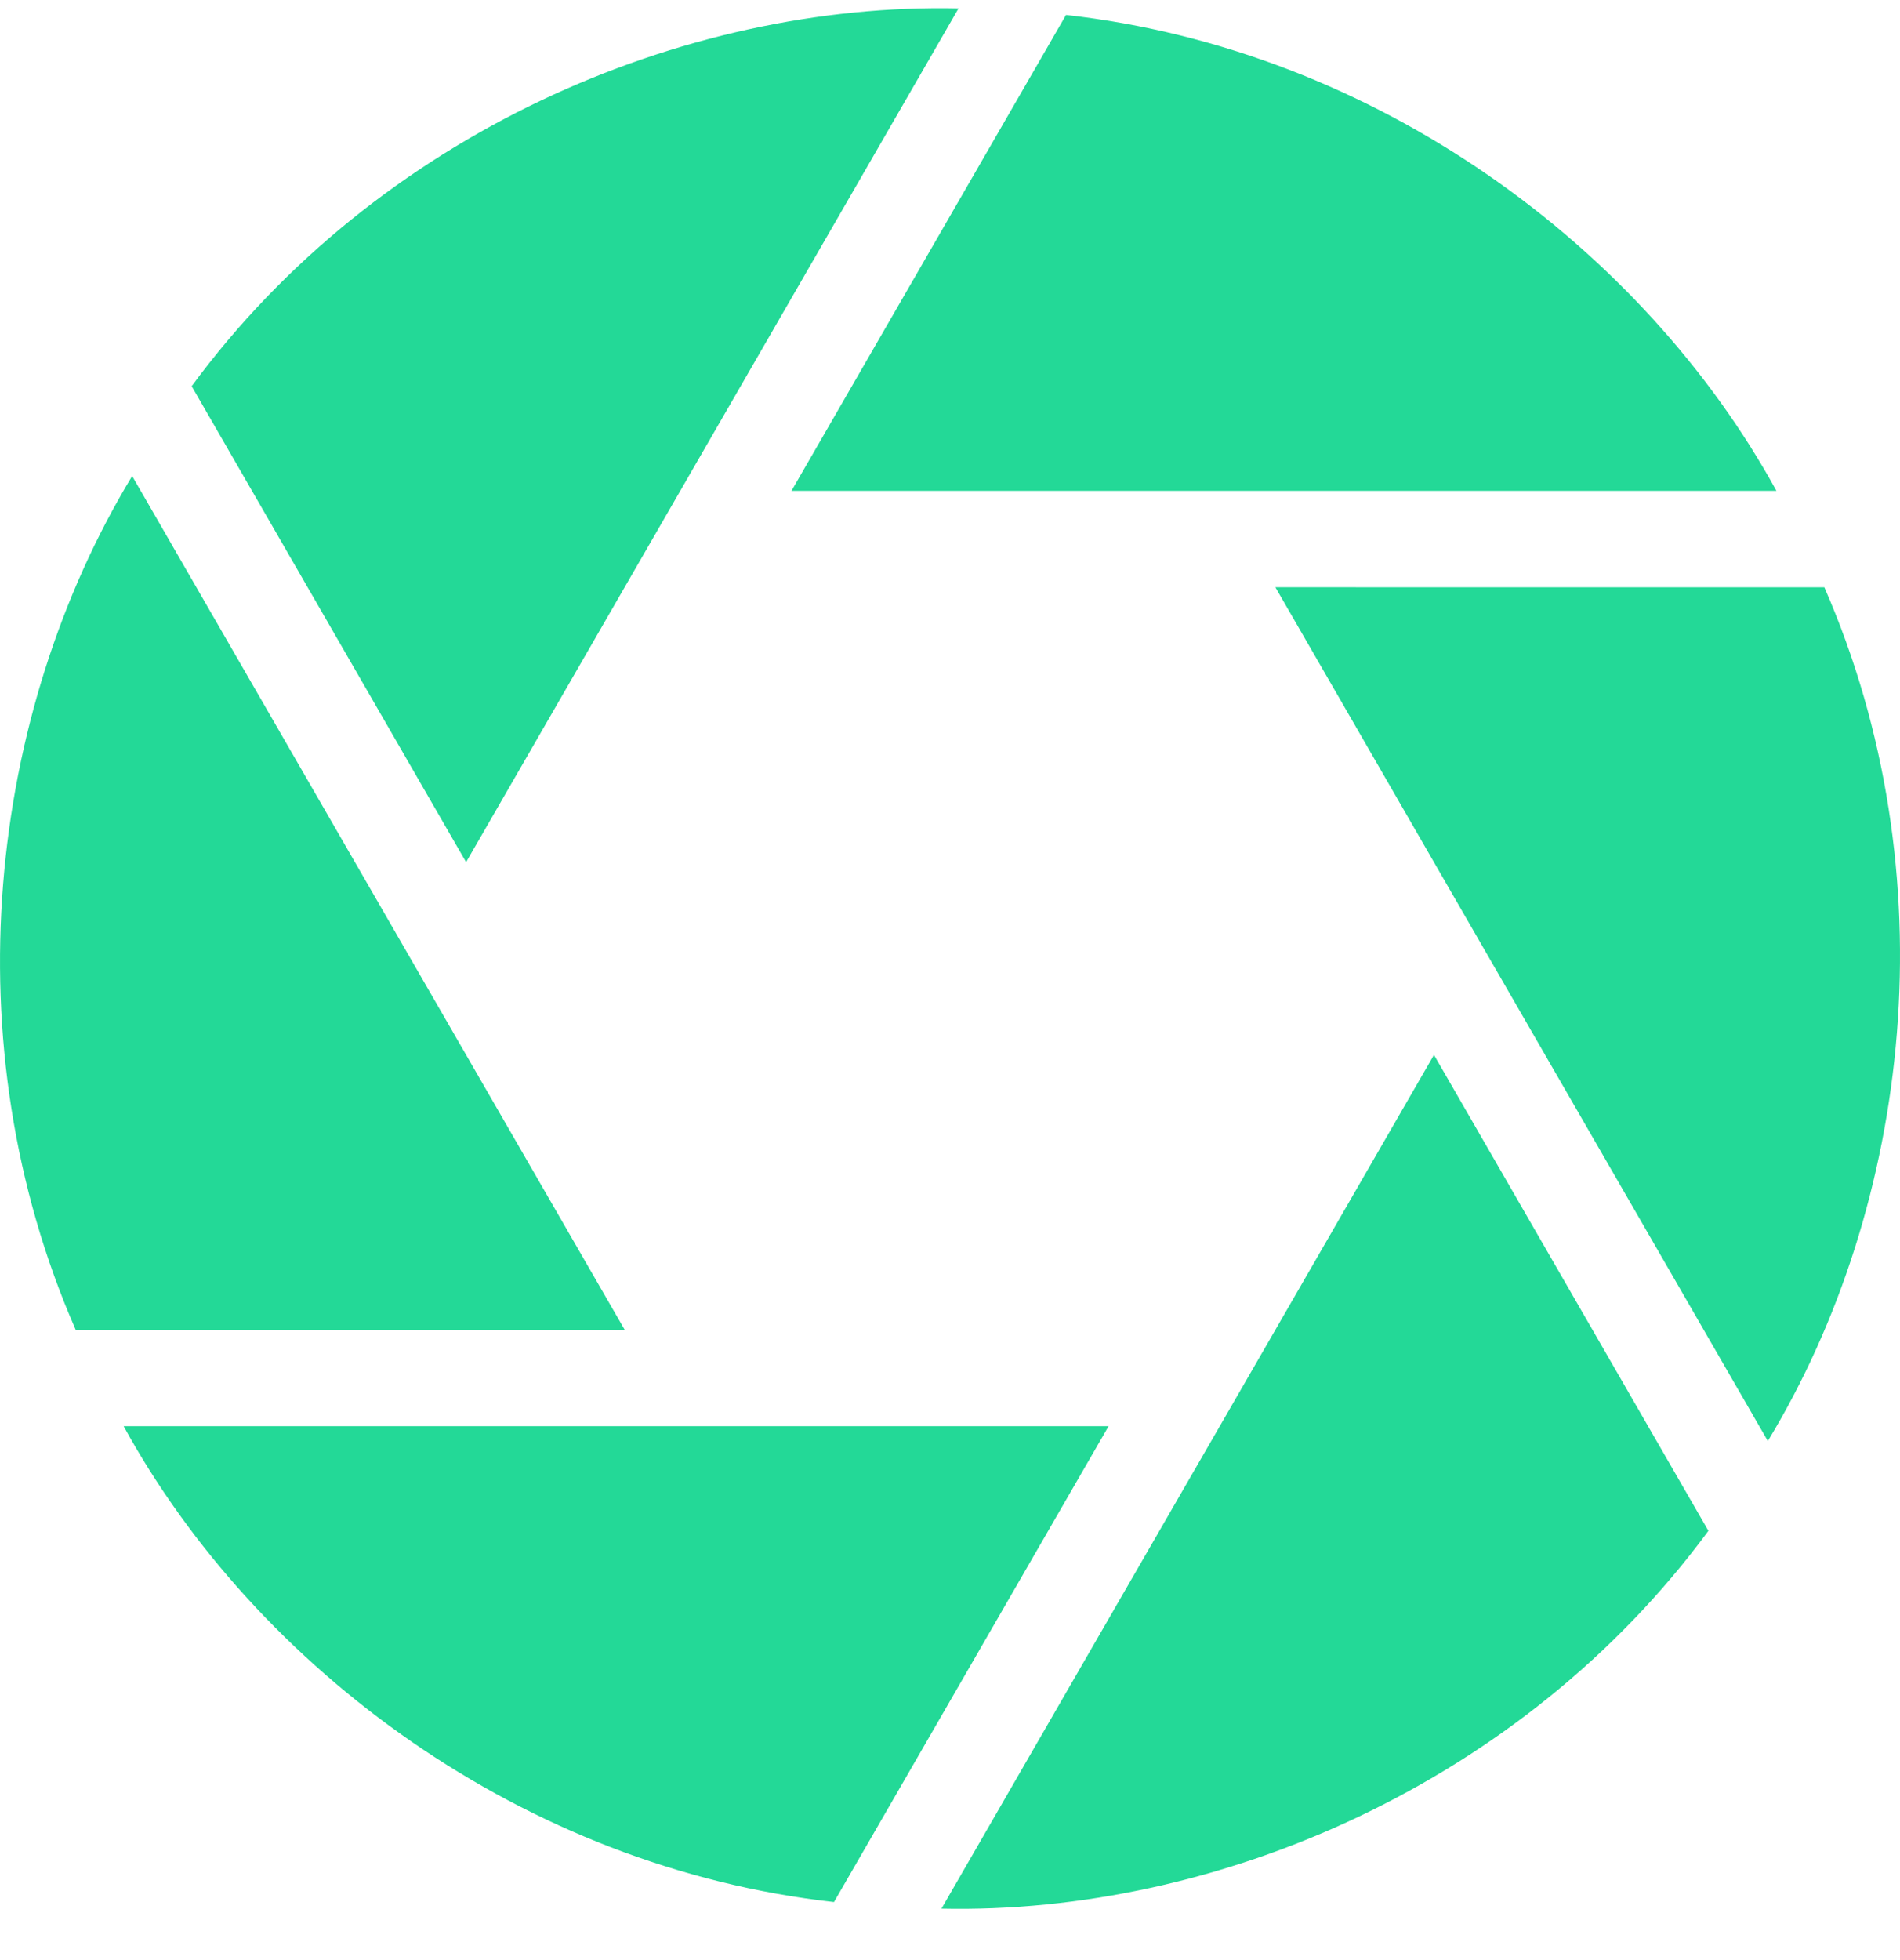 <svg width="32" height="33" viewBox="0 0 32 33" fill="none" xmlns="http://www.w3.org/2000/svg">
<path d="M17.954 0.252L13.33 8.264H29.919C27.675 4.175 23.185 0.837 17.954 0.252ZM3.228 6.502L7.85 14.515L16.144 0.141C11.483 0.04 6.349 2.262 3.228 6.502ZM1.274 22.387L10.521 22.388L2.226 8.014C-0.191 12.003 -0.836 17.562 1.274 22.387ZM14.046 32.023L18.671 24.011H2.082C4.326 28.1 8.816 31.438 14.046 32.023ZM28.773 25.773L24.151 17.76L15.856 32.134C20.517 32.235 25.651 30.013 28.773 25.773ZM30.726 9.888L21.48 9.887L29.774 24.261C32.192 20.272 32.836 14.713 30.726 9.888Z" fill="#23D997"/>
</svg>
